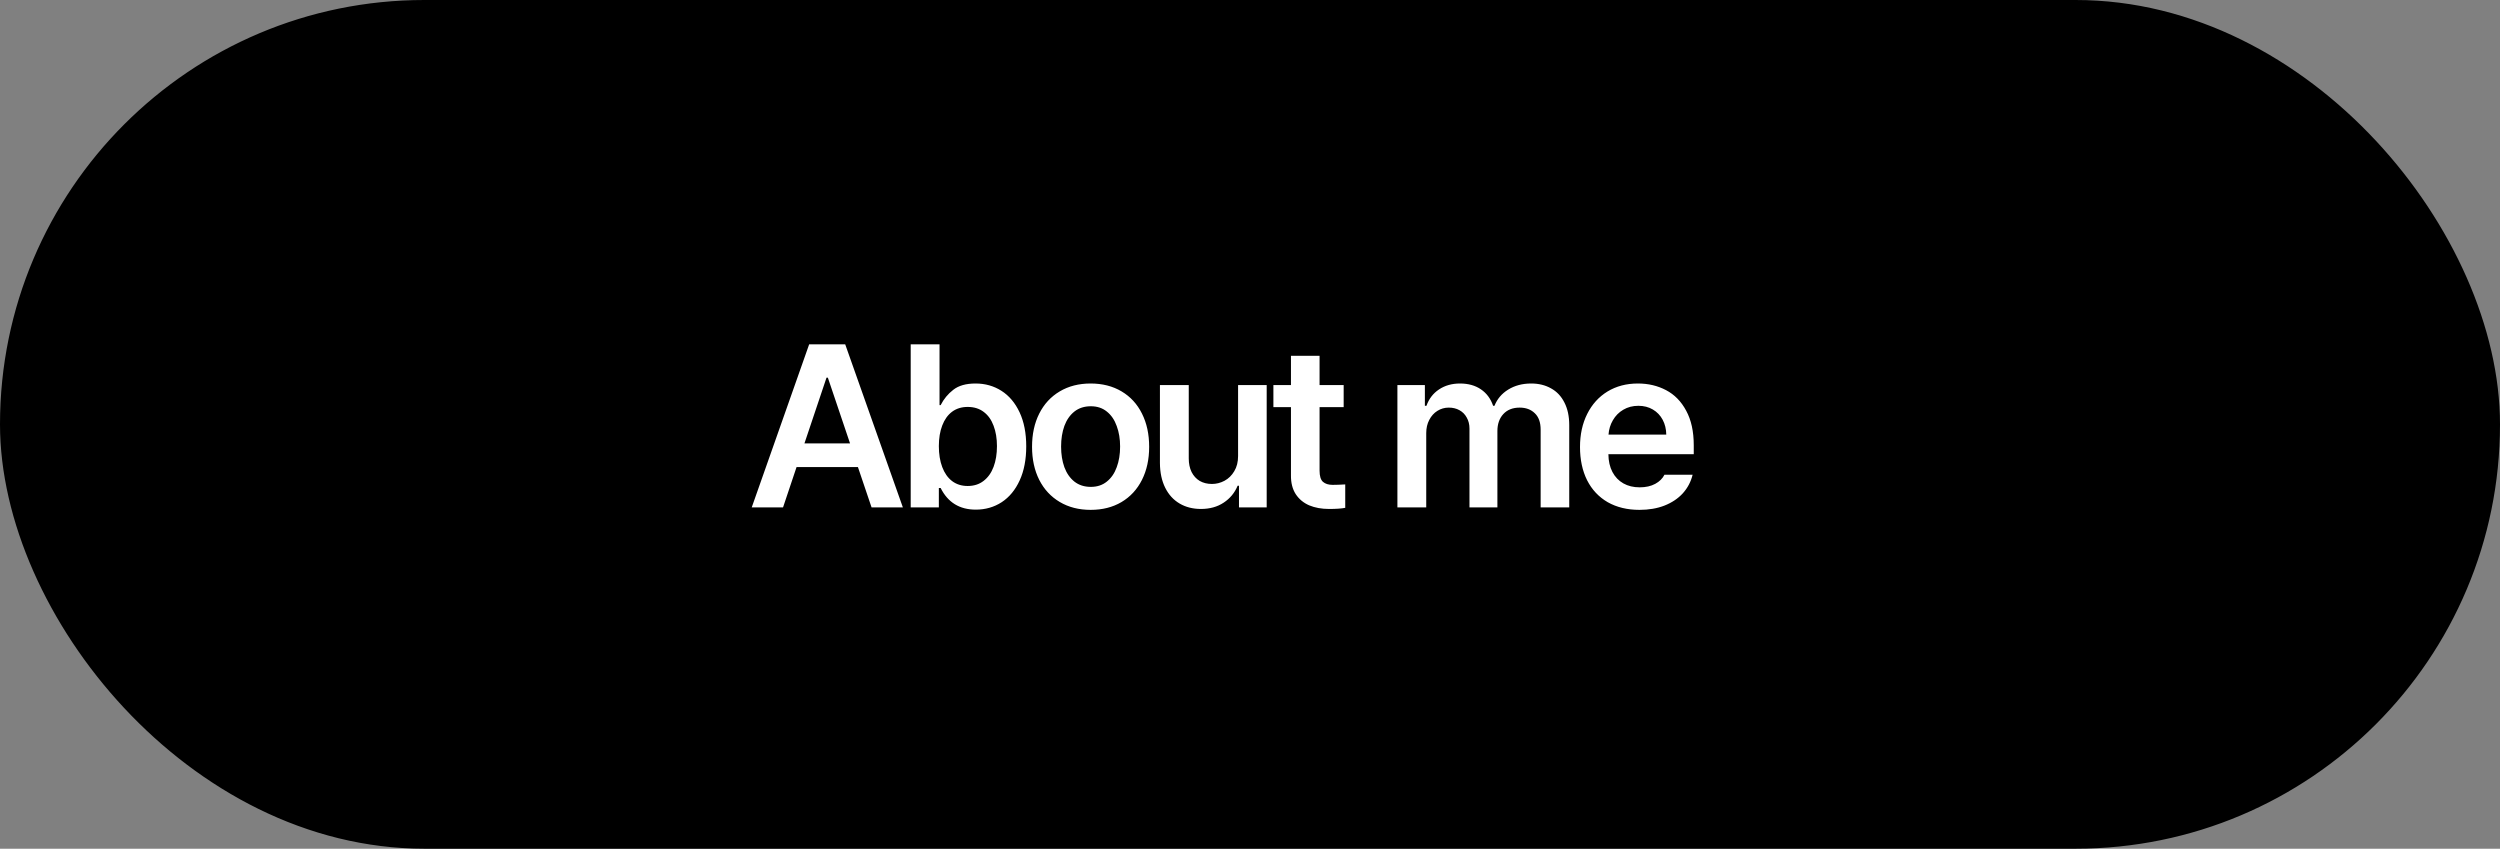<svg width="271" height="92" viewBox="0 0 271 92" fill="none" xmlns="http://www.w3.org/2000/svg">
<rect x="0" y="0" width="271" height="92" fill="#808080" stroke="none"/>
<rect x="1" y="1" width="269" height="90" rx="45" fill="black" stroke="black" stroke-width="2"/>
<path d="M81.488 55L87.714 37.324H91.62L97.87 55H94.477L92.999 50.63H86.347L84.882 55H81.488ZM92.145 48.066L89.74 40.938H89.594L87.201 48.066H92.145ZM98.72 37.324H101.845V43.916H101.967C102.3 43.257 102.756 42.703 103.334 42.256C103.912 41.8 104.717 41.572 105.751 41.572C106.793 41.572 107.729 41.837 108.559 42.366C109.389 42.895 110.044 43.672 110.524 44.697C111.004 45.723 111.244 46.952 111.244 48.384C111.244 49.808 111.008 51.037 110.536 52.07C110.064 53.104 109.413 53.893 108.583 54.438C107.753 54.976 106.817 55.244 105.775 55.244C104.018 55.244 102.748 54.463 101.967 52.9H101.771V55H98.72V37.324ZM101.771 48.359C101.771 49.222 101.894 49.979 102.138 50.63C102.382 51.281 102.736 51.785 103.2 52.144C103.672 52.502 104.237 52.681 104.896 52.681C105.572 52.681 106.146 52.498 106.618 52.131C107.098 51.765 107.46 51.257 107.704 50.605C107.948 49.954 108.07 49.206 108.07 48.359C108.07 47.529 107.948 46.793 107.704 46.15C107.468 45.507 107.11 45.007 106.63 44.648C106.158 44.29 105.58 44.111 104.896 44.111C104.237 44.111 103.672 44.286 103.2 44.636C102.736 44.986 102.382 45.483 102.138 46.126C101.894 46.76 101.771 47.505 101.771 48.359ZM118.222 55.269C116.952 55.269 115.837 54.984 114.877 54.414C113.917 53.844 113.176 53.047 112.655 52.022C112.134 50.988 111.874 49.792 111.874 48.433C111.874 47.065 112.134 45.865 112.655 44.831C113.176 43.798 113.917 42.996 114.877 42.427C115.837 41.857 116.952 41.572 118.222 41.572C119.499 41.572 120.618 41.857 121.579 42.427C122.539 42.996 123.275 43.798 123.788 44.831C124.309 45.865 124.569 47.065 124.569 48.433C124.569 49.792 124.309 50.988 123.788 52.022C123.267 53.055 122.527 53.857 121.566 54.426C120.614 54.988 119.499 55.269 118.222 55.269ZM118.246 52.778C118.93 52.778 119.507 52.587 119.979 52.205C120.46 51.822 120.818 51.301 121.054 50.642C121.298 49.983 121.42 49.238 121.42 48.408C121.42 47.586 121.298 46.846 121.054 46.187C120.818 45.519 120.46 44.994 119.979 44.612C119.507 44.229 118.93 44.038 118.246 44.038C117.546 44.038 116.952 44.229 116.464 44.612C115.984 44.994 115.622 45.515 115.377 46.174C115.141 46.834 115.023 47.578 115.023 48.408C115.023 49.238 115.141 49.983 115.377 50.642C115.622 51.301 115.984 51.822 116.464 52.205C116.952 52.587 117.546 52.778 118.246 52.778ZM134.208 41.743H137.309V55H134.306V52.656H134.159C133.842 53.421 133.337 54.032 132.646 54.487C131.962 54.943 131.14 55.171 130.18 55.171C129.309 55.171 128.54 54.976 127.873 54.585C127.205 54.194 126.684 53.625 126.31 52.876C125.936 52.127 125.744 51.232 125.736 50.19V41.743H128.861V49.702C128.861 50.255 128.963 50.744 129.167 51.167C129.378 51.582 129.671 51.904 130.045 52.131C130.428 52.351 130.871 52.461 131.376 52.461C131.848 52.461 132.3 52.347 132.731 52.119C133.17 51.883 133.524 51.537 133.793 51.081C134.07 50.626 134.208 50.077 134.208 49.434V41.743ZM145.653 44.136H143.041V51.02C143.041 51.606 143.163 52.009 143.407 52.229C143.66 52.449 144.009 52.559 144.457 52.559C144.848 52.559 145.303 52.542 145.824 52.51V55.049C145.417 55.13 144.831 55.171 144.066 55.171C143.261 55.171 142.545 55.041 141.918 54.78C141.299 54.512 140.811 54.105 140.453 53.56C140.103 53.014 139.932 52.339 139.94 51.533V44.136H138.036V41.743H139.94V38.569H143.041V41.743H145.653V44.136ZM151.479 41.743H154.457V43.989H154.628C154.896 43.232 155.348 42.642 155.983 42.219C156.626 41.788 157.387 41.572 158.266 41.572C159.161 41.572 159.918 41.784 160.536 42.207C161.155 42.63 161.594 43.224 161.854 43.989H162.001C162.294 43.249 162.79 42.663 163.49 42.231C164.198 41.792 165.028 41.572 165.98 41.572C166.794 41.572 167.51 41.747 168.129 42.097C168.756 42.439 169.24 42.952 169.582 43.635C169.931 44.311 170.106 45.129 170.106 46.089V55H167.006V46.577C167.006 45.788 166.794 45.194 166.371 44.795C165.956 44.388 165.411 44.185 164.735 44.185C163.979 44.185 163.384 44.421 162.953 44.893C162.53 45.356 162.318 45.967 162.318 46.724V55L159.291 55V46.455C159.291 46.008 159.193 45.613 158.998 45.271C158.811 44.921 158.546 44.653 158.205 44.465C157.871 44.278 157.484 44.185 157.045 44.185C156.597 44.185 156.186 44.303 155.812 44.539C155.446 44.766 155.153 45.092 154.933 45.515C154.713 45.93 154.604 46.406 154.604 46.943V55H151.479V41.743ZM177.719 55.269C176.4 55.269 175.253 54.992 174.276 54.438C173.308 53.877 172.563 53.084 172.042 52.058C171.53 51.033 171.273 49.832 171.273 48.457C171.273 47.098 171.534 45.902 172.055 44.868C172.576 43.827 173.308 43.017 174.252 42.439C175.204 41.861 176.303 41.572 177.548 41.572C178.671 41.572 179.688 41.812 180.6 42.292C181.519 42.773 182.248 43.517 182.785 44.526C183.33 45.527 183.603 46.773 183.603 48.262V49.238H174.35C174.358 49.979 174.504 50.622 174.789 51.167C175.074 51.704 175.469 52.115 175.973 52.4C176.478 52.685 177.068 52.827 177.743 52.827C178.402 52.827 178.964 52.701 179.428 52.449C179.892 52.197 180.225 51.867 180.429 51.46H183.48C183.293 52.225 182.939 52.896 182.418 53.474C181.898 54.044 181.234 54.487 180.429 54.805C179.631 55.114 178.728 55.269 177.719 55.269ZM180.624 47.114C180.616 46.512 180.486 45.975 180.233 45.503C179.981 45.031 179.627 44.661 179.171 44.392C178.716 44.123 178.191 43.989 177.597 43.989C176.986 43.989 176.441 44.132 175.961 44.416C175.489 44.693 175.115 45.072 174.838 45.552C174.561 46.024 174.403 46.545 174.362 47.114H180.624Z" fill="white"/>
</svg>
